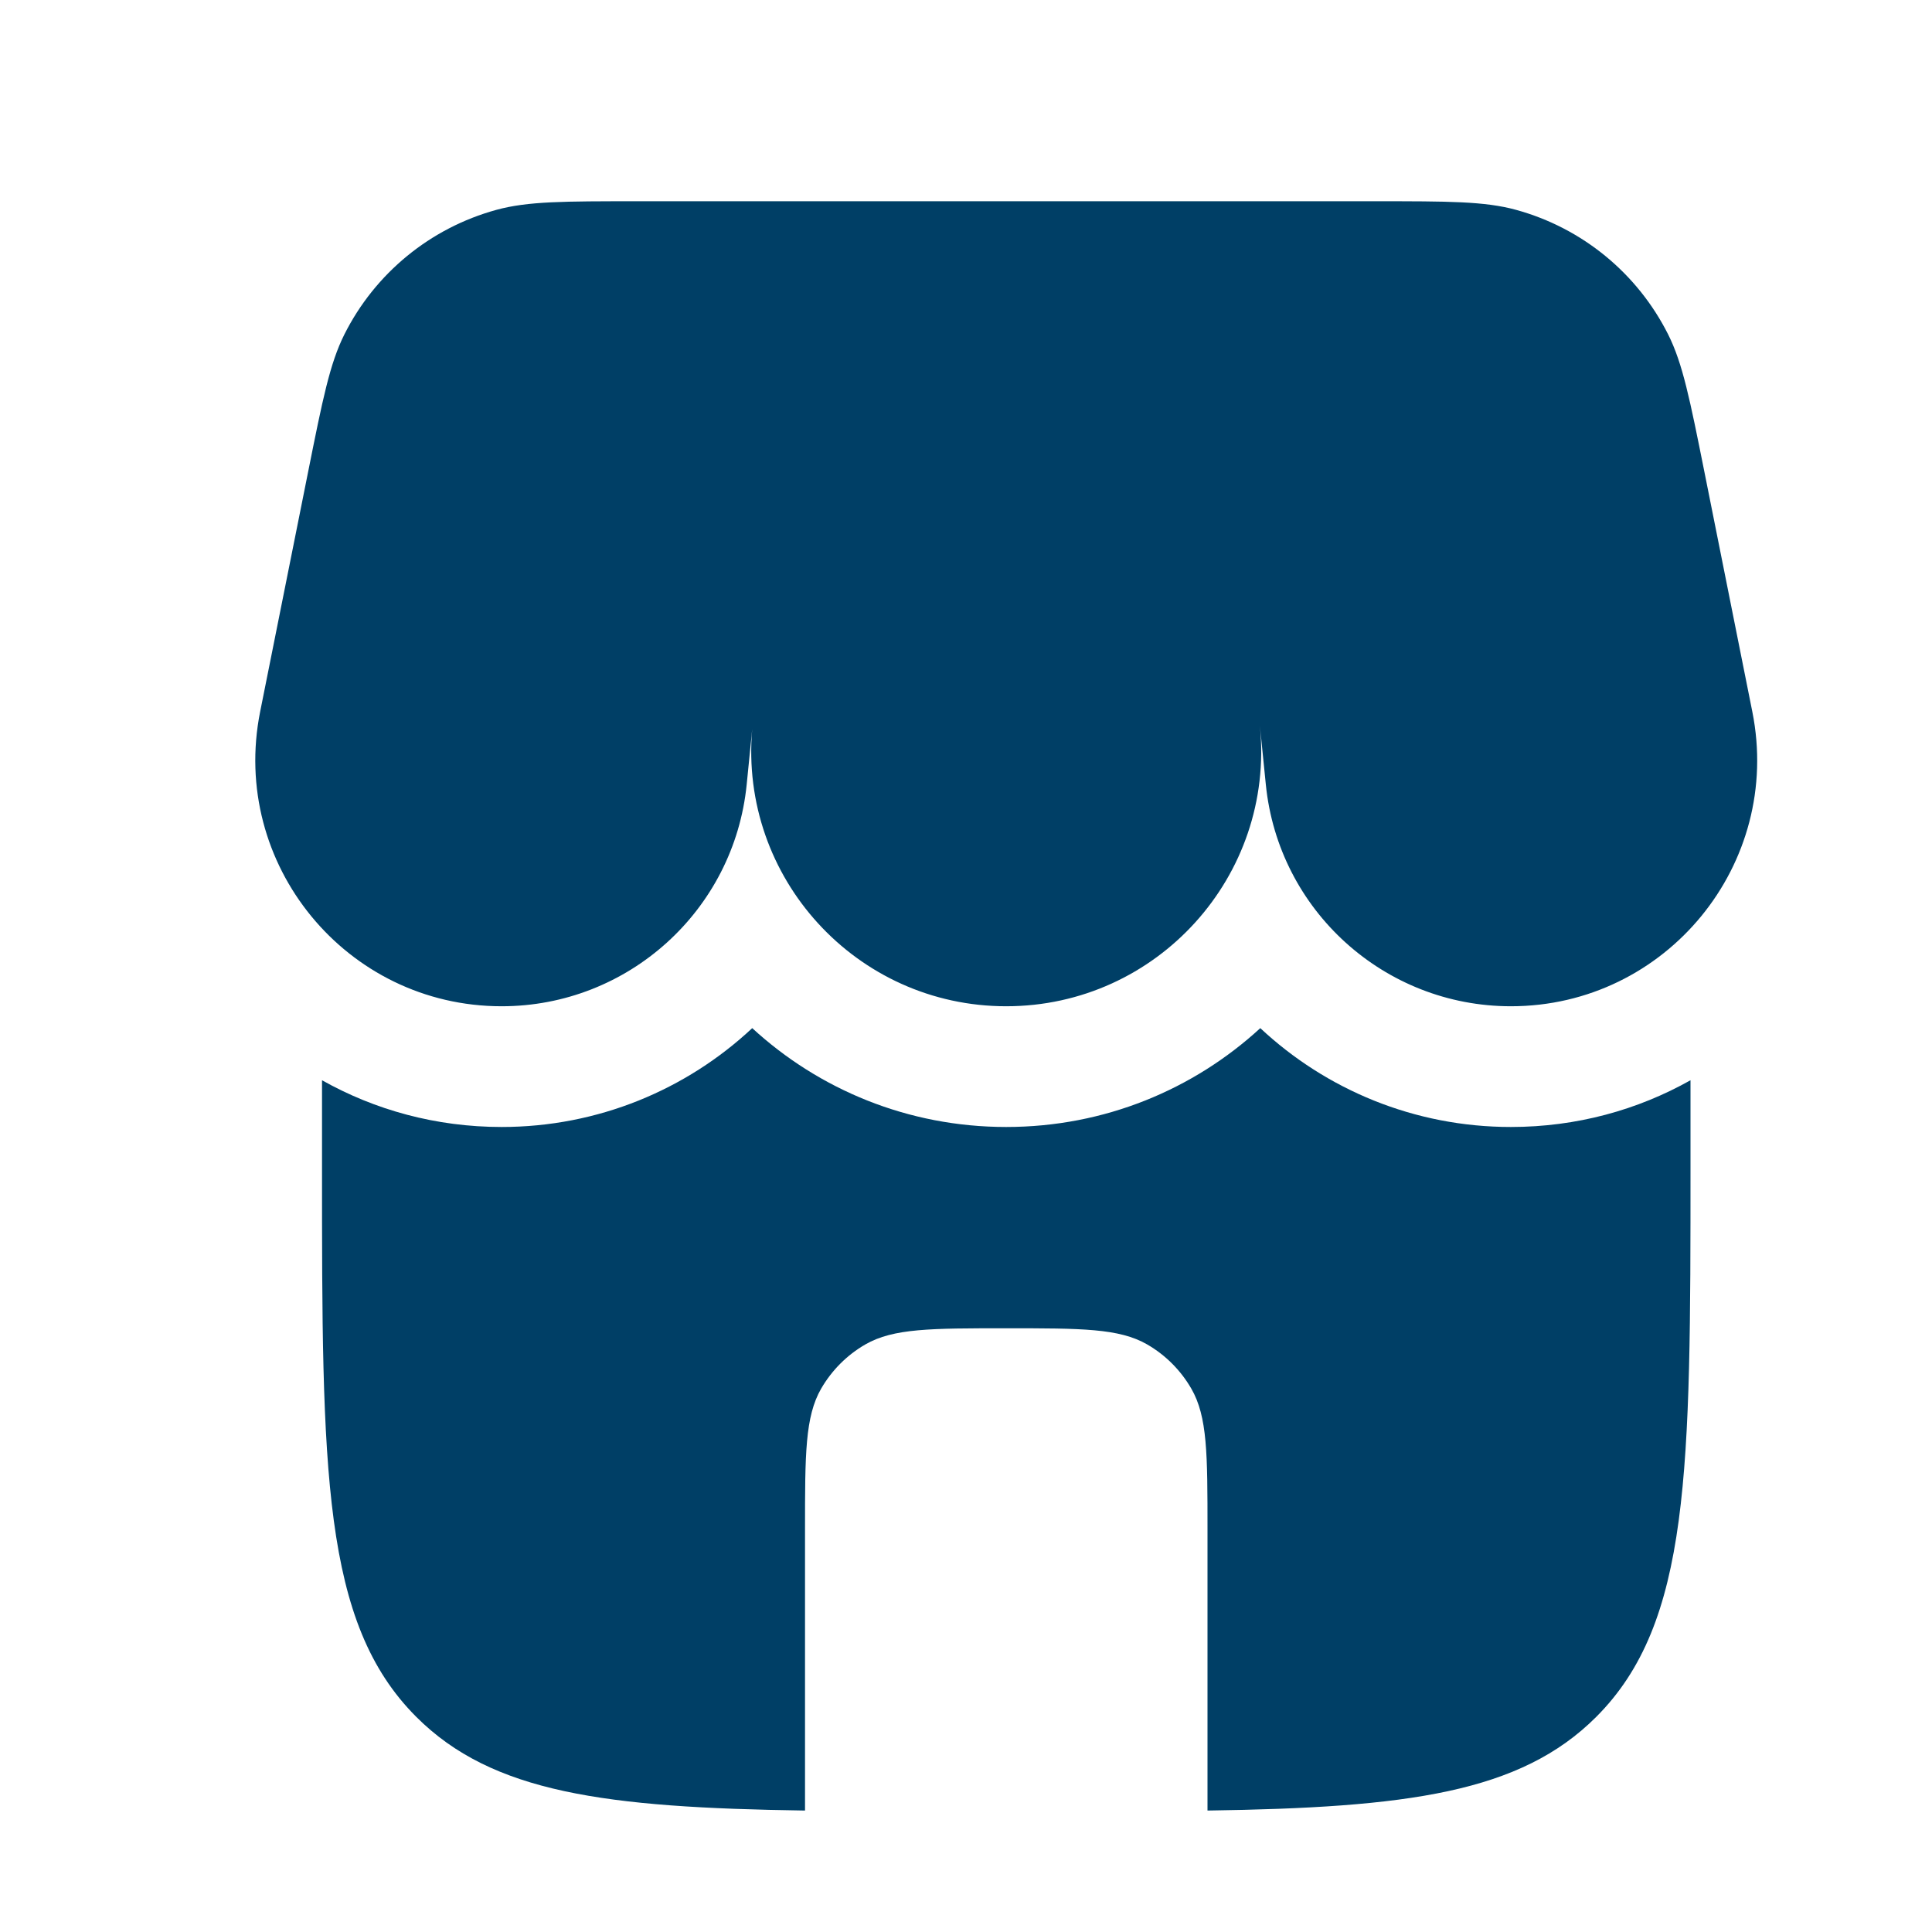<svg width="37" height="37" viewBox="0 0 37 37" fill="none" xmlns="http://www.w3.org/2000/svg">
<g clip-path="url(#clip0_1_82)">
<path d="M6.595 6.405C6.316 6.962 6.179 7.648 5.904 9.021L4.982 13.63C4.399 16.548 6.631 19.271 9.607 19.271C12.03 19.271 14.059 17.435 14.3 15.024L14.406 13.96C14.155 16.81 16.401 19.271 19.27 19.271C22.16 19.271 24.417 16.776 24.129 13.902L24.242 15.024C24.483 17.435 26.512 19.271 28.935 19.271C31.911 19.271 34.143 16.548 33.559 13.63L32.638 9.021C32.363 7.648 32.226 6.962 31.947 6.405C31.358 5.233 30.3 4.366 29.035 4.019C28.435 3.854 27.735 3.854 26.335 3.854H23.125H12.207C10.807 3.854 10.107 3.854 9.506 4.019C8.241 4.366 7.183 5.233 6.595 6.405Z" fill="#003F66"/>
<path d="M28.935 21.583C30.195 21.583 31.365 21.256 32.375 20.688V22.354C32.375 28.168 32.375 31.075 30.569 32.881C29.115 34.335 26.948 34.619 23.125 34.674V29.292C23.125 27.851 23.125 27.131 22.815 26.594C22.612 26.242 22.32 25.95 21.969 25.747C21.432 25.438 20.712 25.438 19.271 25.438C17.83 25.438 17.11 25.438 16.573 25.747C16.221 25.95 15.93 26.242 15.726 26.594C15.417 27.131 15.417 27.851 15.417 29.292V34.674C11.594 34.619 9.427 34.335 7.973 32.881C6.167 31.075 6.167 28.168 6.167 22.354V20.688C7.177 21.256 8.347 21.583 9.607 21.583C11.453 21.583 13.145 20.869 14.406 19.69C15.681 20.862 17.385 21.583 19.27 21.583C21.157 21.583 22.86 20.862 24.136 19.69C25.397 20.869 27.089 21.583 28.935 21.583Z" fill="#003F66"/>
</g>
<defs>
<clipPath id="clip0_1_82">
<rect width="37" height="37" fill="white"/>
</clipPath>
</defs>
</svg>
